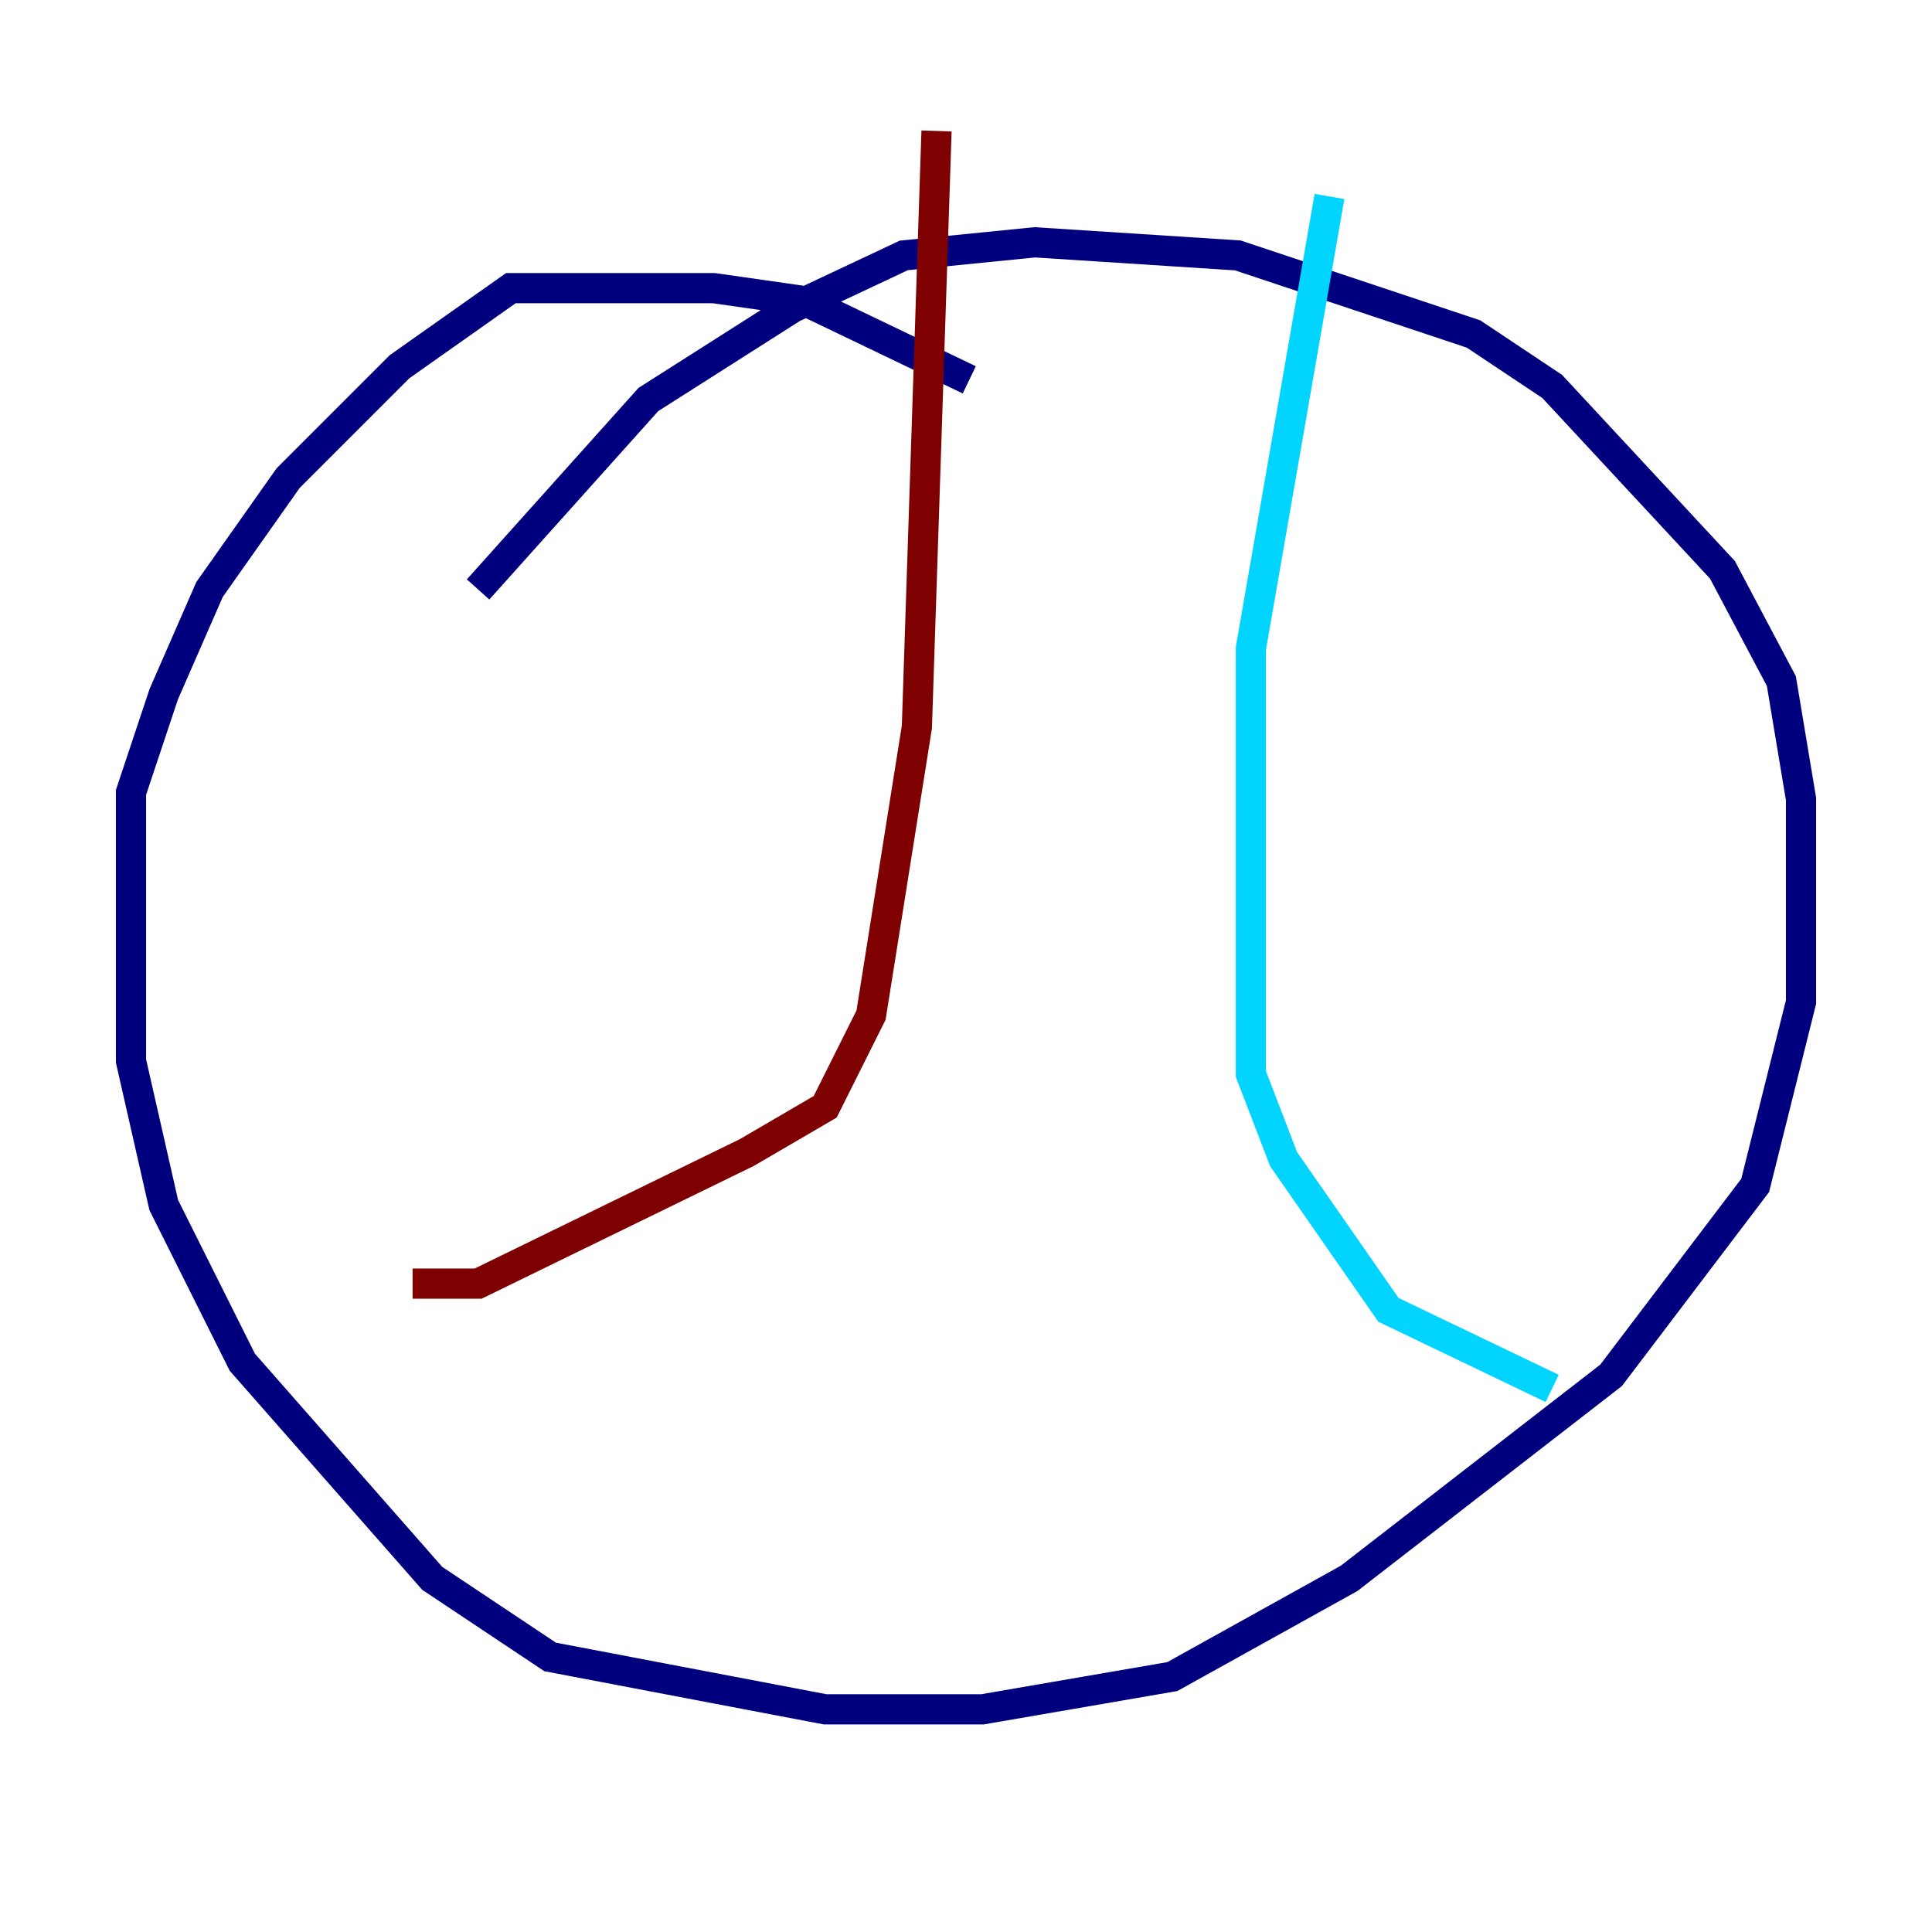 <?xml version="1.0" encoding="utf-8" ?>
<svg baseProfile="tiny" height="128" version="1.2" viewBox="0,0,128,128" width="128" xmlns="http://www.w3.org/2000/svg" xmlns:ev="http://www.w3.org/2001/xml-events" xmlns:xlink="http://www.w3.org/1999/xlink"><defs /><polyline fill="none" points="64.217,25.166 53.37,19.959 47.295,19.091 33.844,19.091 26.468,24.298 19.091,31.675 13.885,39.051 10.848,45.993 8.678,52.502 8.678,70.291 10.848,79.837 16.054,90.251 28.637,104.57 36.447,109.776 54.671,113.248 65.085,113.248 77.668,111.078 89.383,104.57 106.739,91.119 116.285,78.536 119.322,66.386 119.322,52.936 118.02,45.125 114.115,37.749 102.834,25.6 97.627,22.129 82.007,16.922 68.556,16.054 59.878,16.922 52.502,20.393 42.956,26.468 31.675,39.051" stroke="#00007f" stroke-width="2" /><polyline fill="none" points="88.081,13.017 82.875,42.956 82.875,71.159 85.044,76.8 91.986,86.78 102.834,91.986" stroke="#00d4ff" stroke-width="2" /><polyline fill="none" points="77.668,13.885 77.668,13.885" stroke="#ffe500" stroke-width="2" /><polyline fill="none" points="62.047,8.678 60.746,48.163 57.709,67.254 54.671,73.329 49.464,76.366 31.675,85.044 27.336,85.044" stroke="#7f0000" stroke-width="2" /></svg>